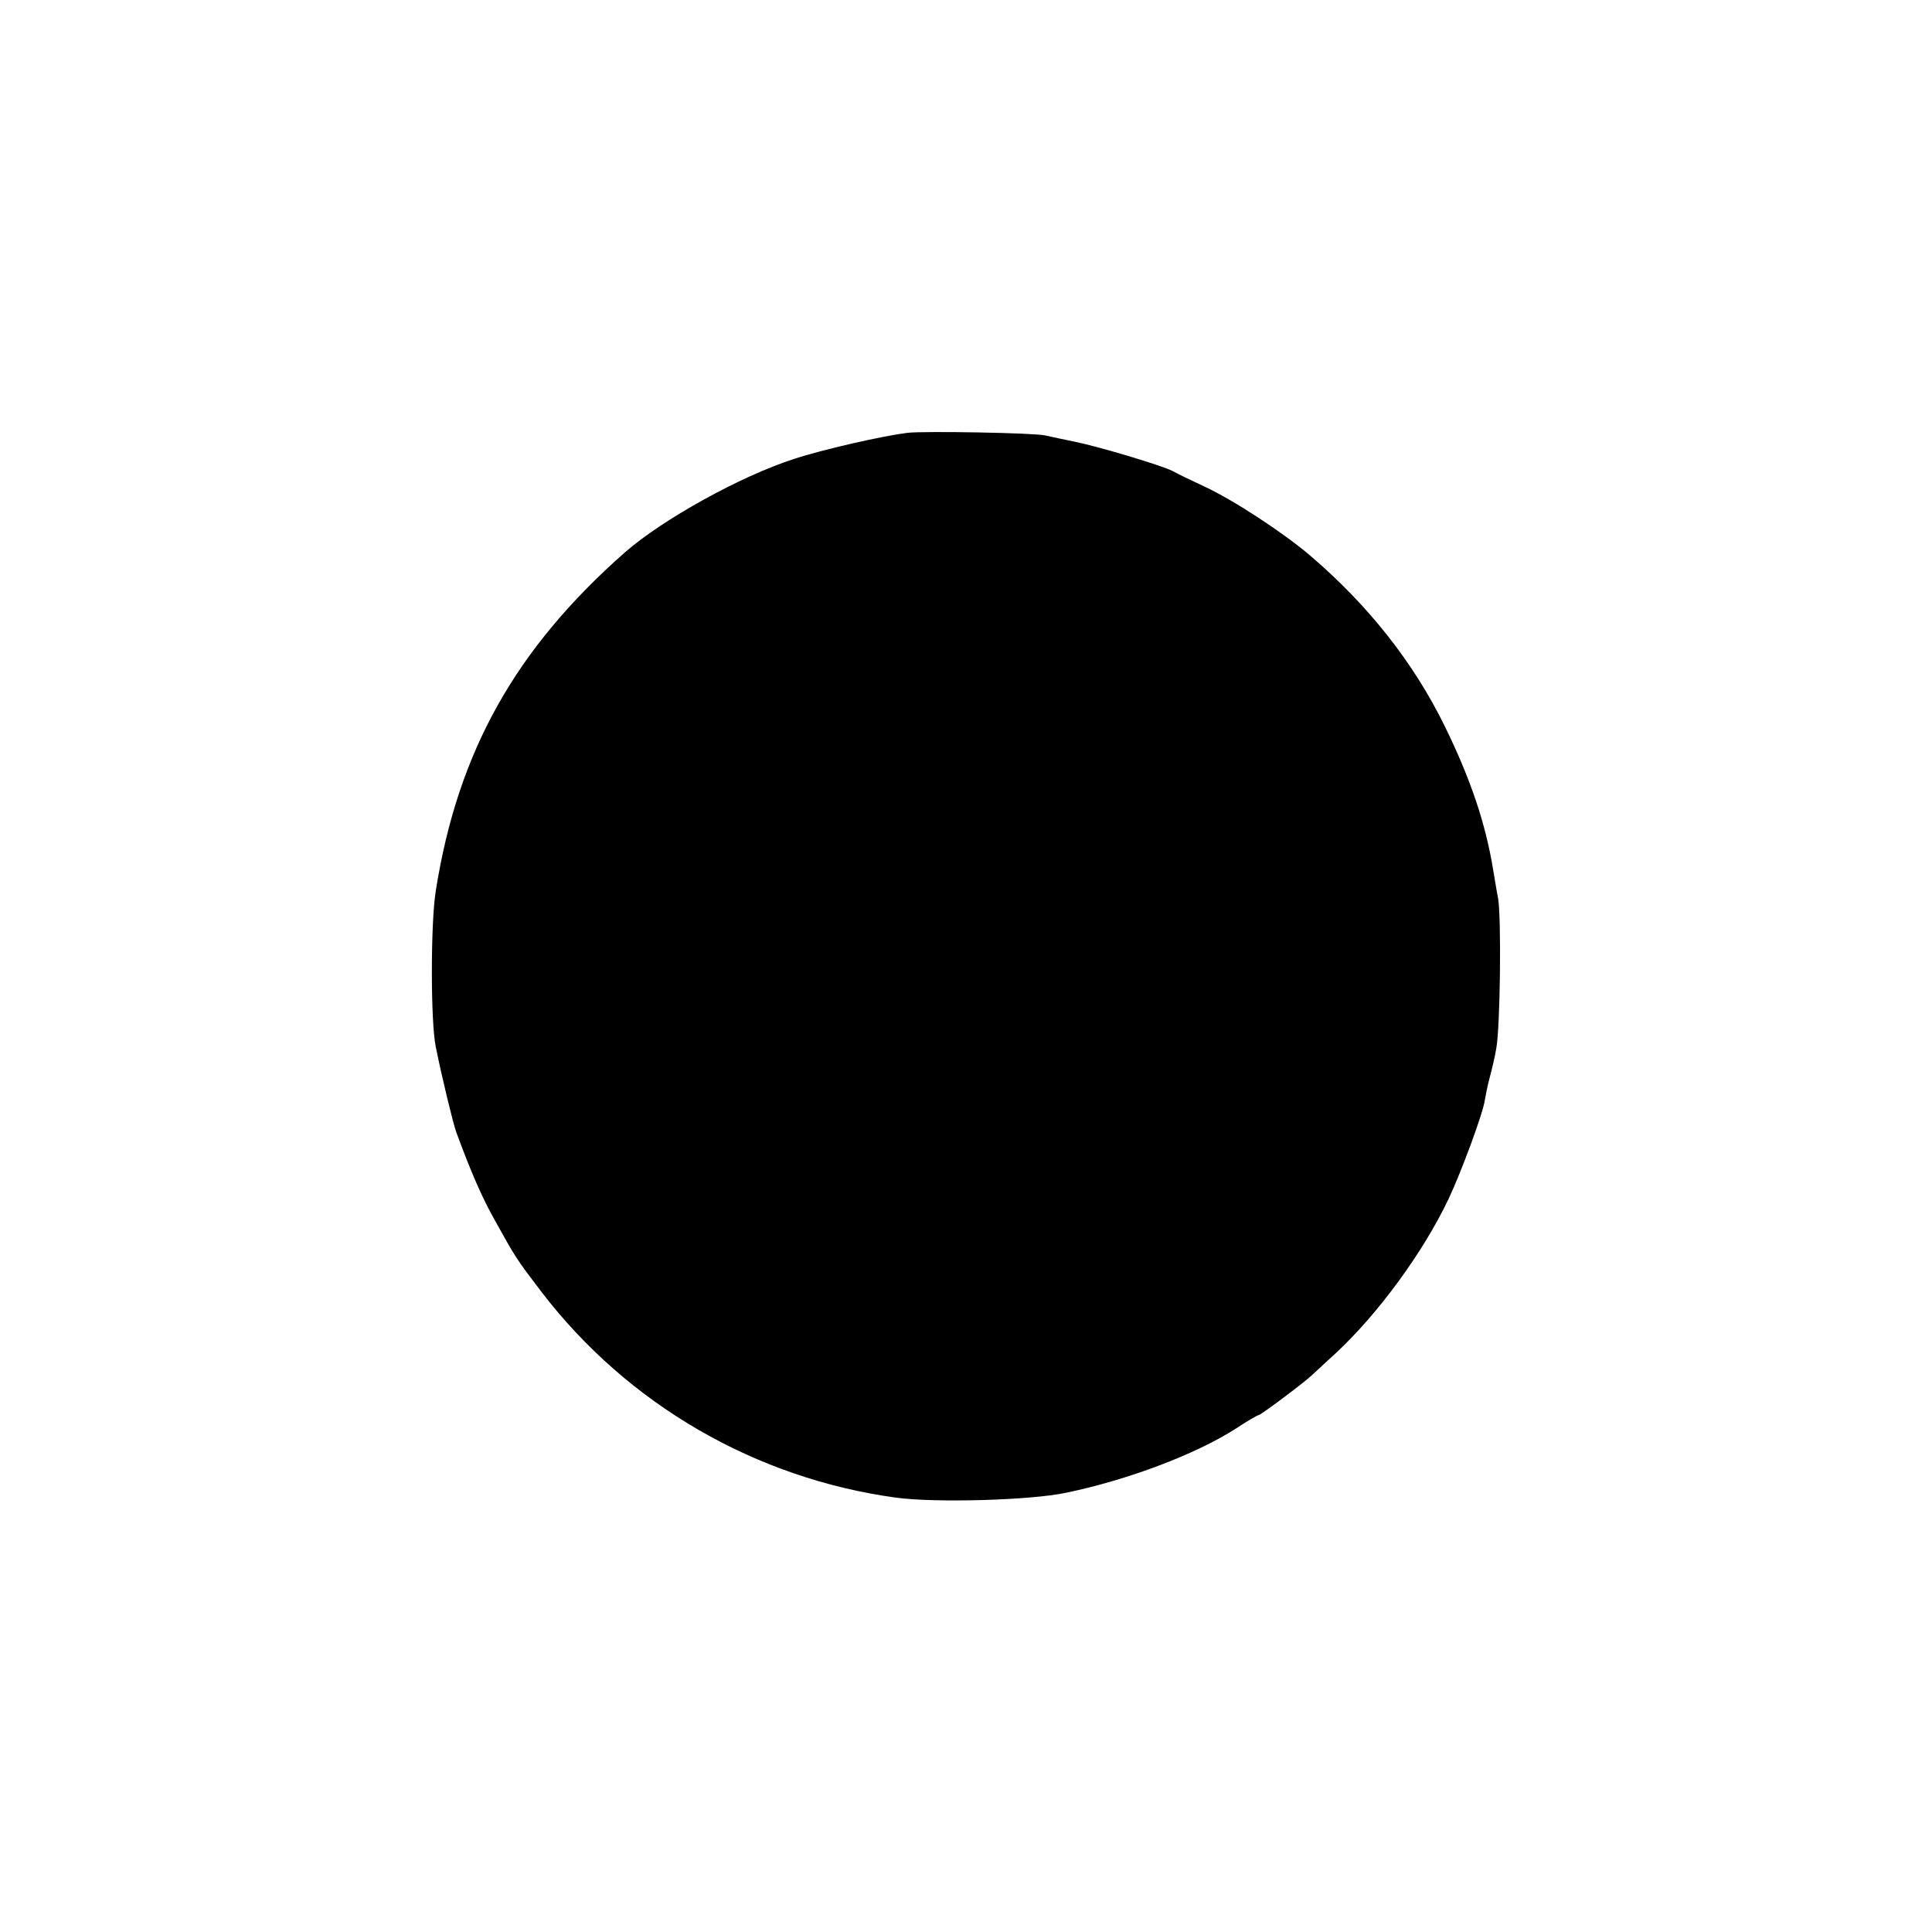 <svg version="1" xmlns="http://www.w3.org/2000/svg" width="682.667" height="682.667" viewBox="0 0 512 512"><path d="M240.5 114.7c-6.5.8-22.4 4.4-30 6.9-14.3 4.6-34.8 16-44.8 24.7-29.2 25.7-44.4 53-50.2 89.7-1.4 8.4-1.4 35.1 0 41.5 1.6 8 4.6 20.3 5.4 22.5 3.9 10.6 6.9 17.5 10.3 23.5 5.6 10.1 5.7 10.2 12.4 19 22.8 29.7 56.6 49.3 93.9 54.4 10.4 1.4 35.6.7 45-1.3 16.4-3.4 34.4-10.2 45-17 3-2 5.8-3.6 6.1-3.6.5 0 11.9-8.5 14-10.5.6-.5 3.4-3.2 6.3-5.8 11.4-10.6 23.3-26.9 30-41 3.4-7.2 9.2-22.9 9.6-26.2.2-1.1.7-3.8 1.3-6 .6-2.2 1.4-5.6 1.7-7.5 1.1-5.5 1.4-35.1.5-40-.5-2.5-1-5.9-1.3-7.5-2-12.3-6-24.1-12.8-38-8.2-16.8-20.3-32.1-35.5-45.1-7.1-6.1-20.5-14.9-28.3-18.5-3.6-1.7-7.4-3.5-8.4-4.1-2.7-1.4-19.3-6.4-25.7-7.7-3-.6-6.6-1.4-8-1.7-2.9-.7-32-1.2-36.5-.7z"/></svg>